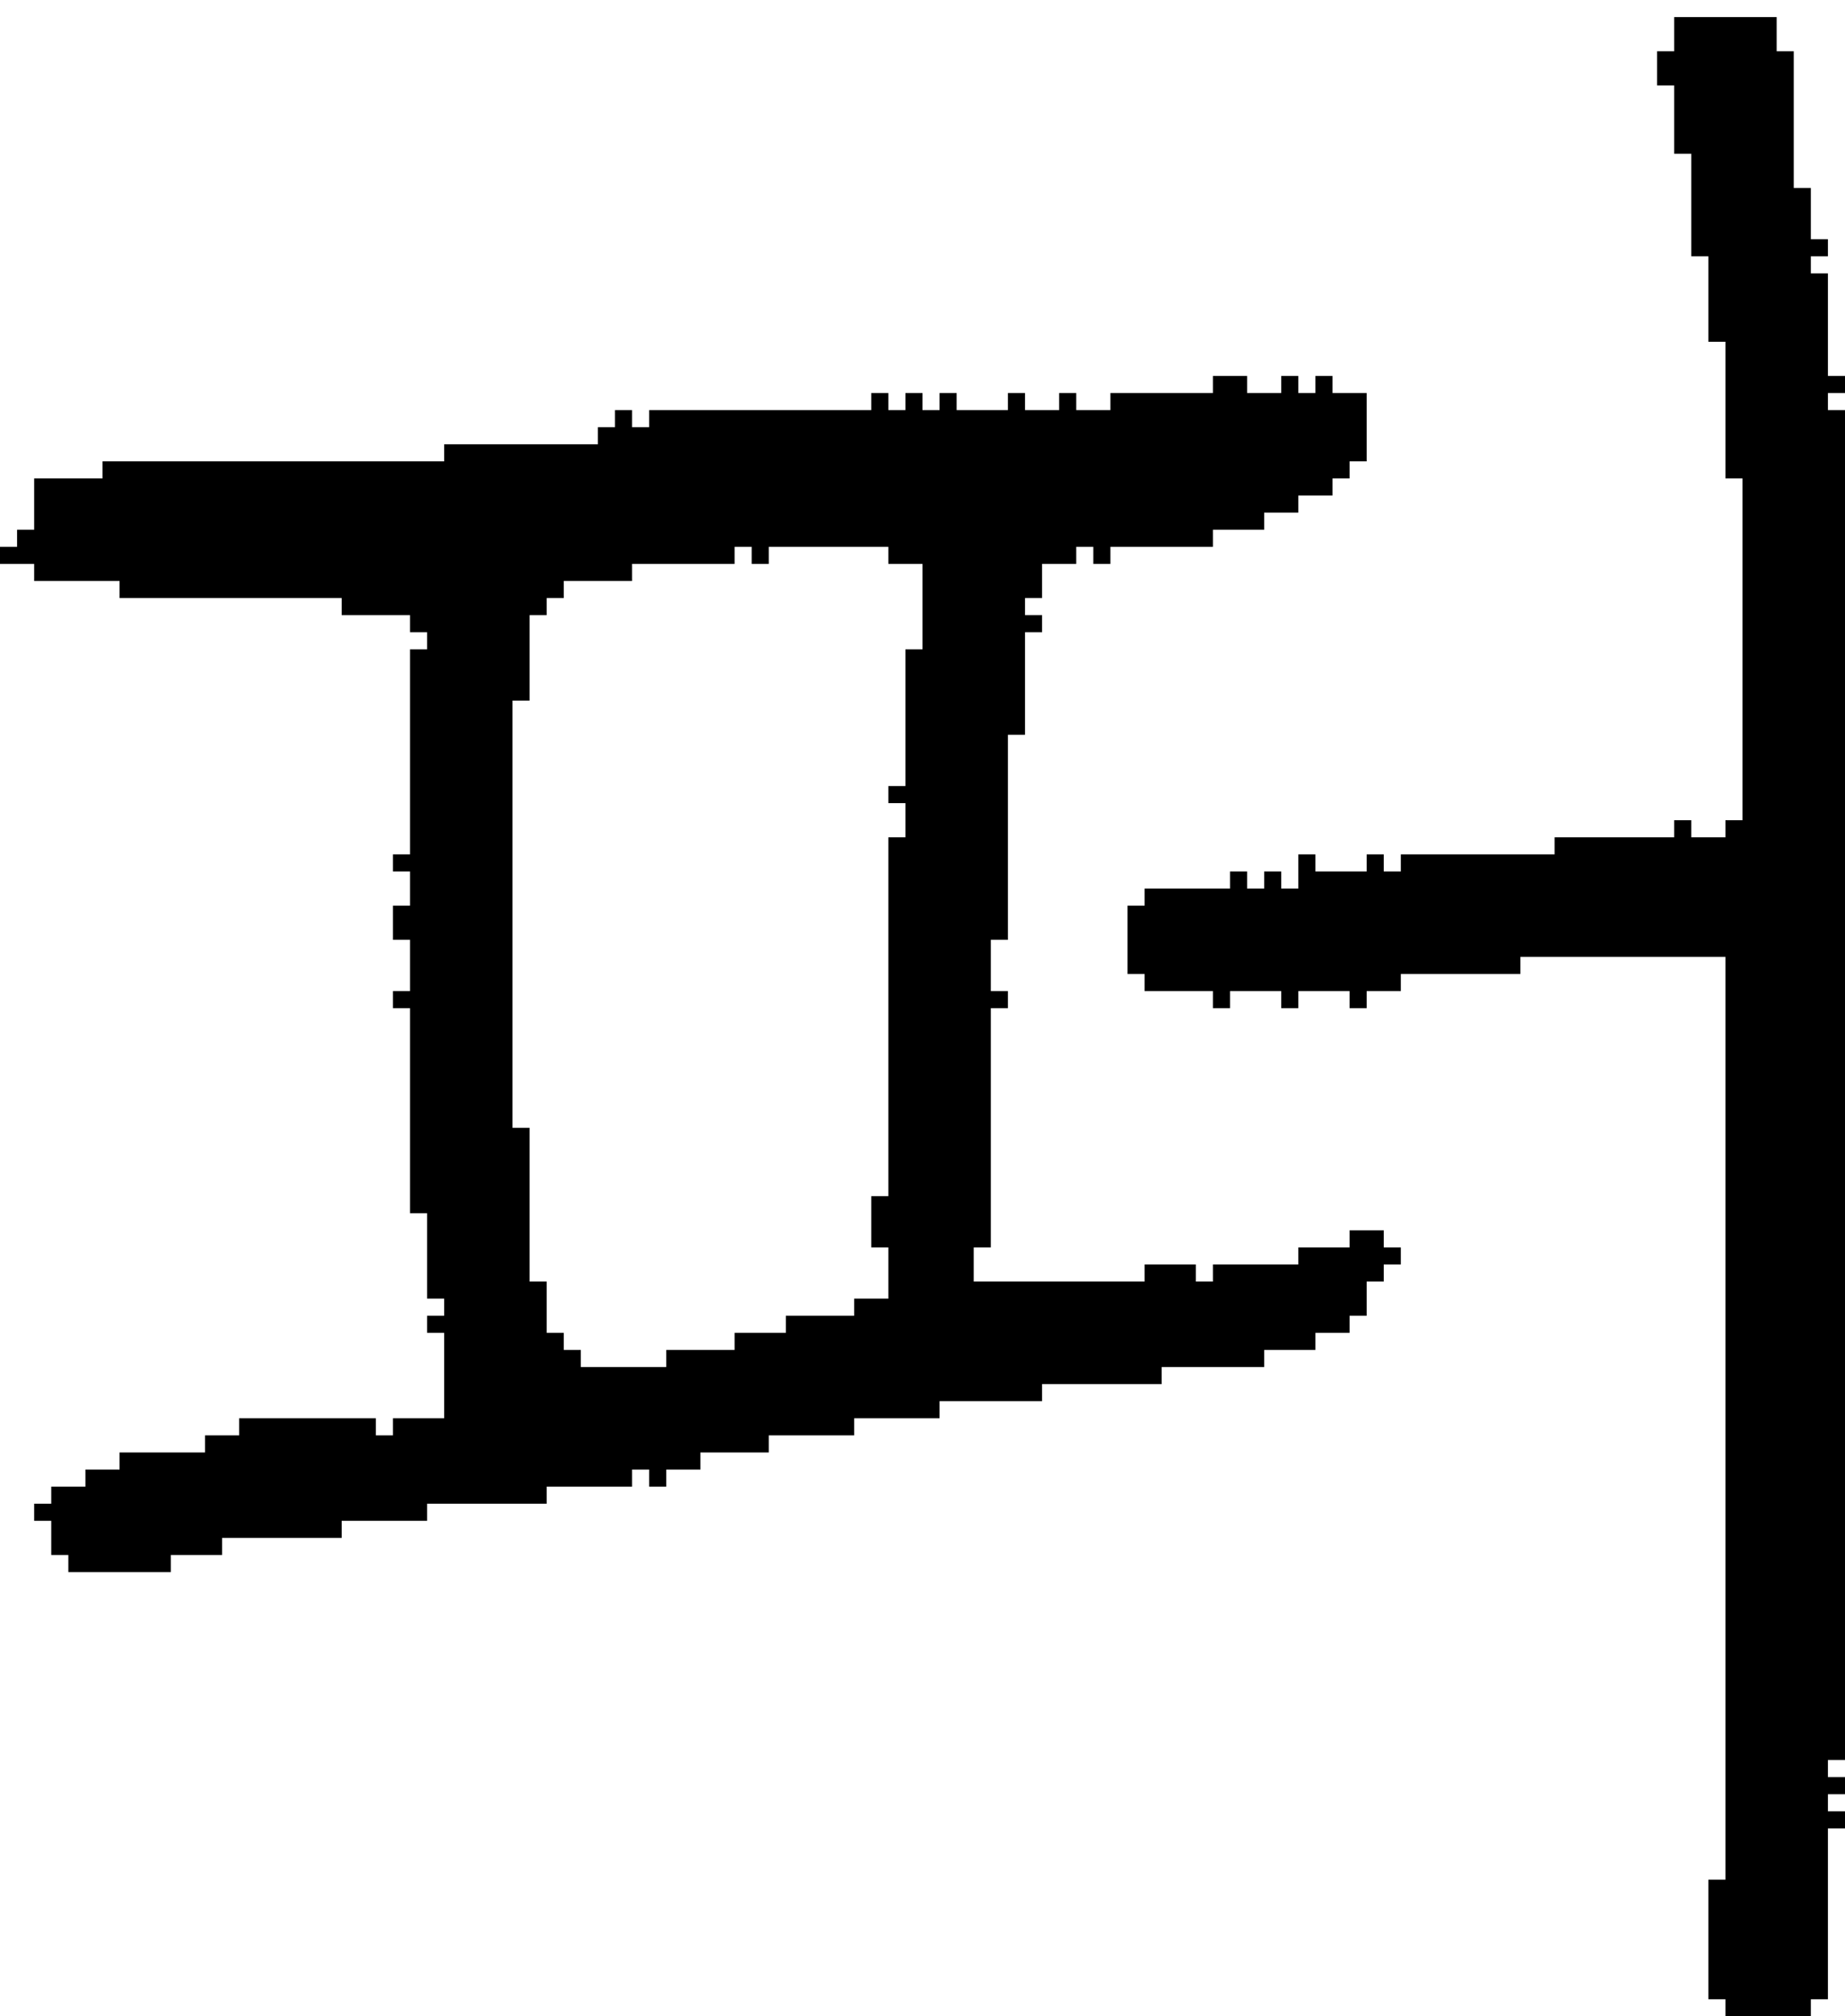 <?xml version="1.0" encoding="UTF-8" standalone="no"?>
<!DOCTYPE svg PUBLIC "-//W3C//DTD SVG 1.1//EN" 
  "http://www.w3.org/Graphics/SVG/1.1/DTD/svg11.dtd">
<svg width="108" height="118"
     xmlns="http://www.w3.org/2000/svg" version="1.1">
 <path d="  M 53,46  L 52,46  L 52,47  L 53,47  L 53,49  L 52,49  L 52,70  L 51,70  L 51,73  L 52,73  L 52,76  L 50,76  L 50,77  L 46,77  L 46,78  L 43,78  L 43,79  L 39,79  L 39,80  L 34,80  L 34,79  L 33,79  L 33,78  L 32,78  L 32,75  L 31,75  L 31,66  L 30,66  L 30,41  L 31,41  L 31,36  L 32,36  L 32,35  L 33,35  L 33,34  L 37,34  L 37,33  L 43,33  L 43,32  L 44,32  L 44,33  L 45,33  L 45,32  L 52,32  L 52,33  L 54,33  L 54,38  L 53,38  Z  M 63,33  L 63,32  L 64,32  L 64,33  L 65,33  L 65,32  L 71,32  L 71,31  L 74,31  L 74,30  L 76,30  L 76,29  L 78,29  L 78,28  L 79,28  L 79,27  L 80,27  L 80,23  L 78,23  L 78,22  L 77,22  L 77,23  L 76,23  L 76,22  L 75,22  L 75,23  L 73,23  L 73,22  L 71,22  L 71,23  L 65,23  L 65,24  L 63,24  L 63,23  L 62,23  L 62,24  L 60,24  L 60,23  L 59,23  L 59,24  L 56,24  L 56,23  L 55,23  L 55,24  L 54,24  L 54,23  L 53,23  L 53,24  L 52,24  L 52,23  L 51,23  L 51,24  L 38,24  L 38,25  L 37,25  L 37,24  L 36,24  L 36,25  L 35,25  L 35,26  L 26,26  L 26,27  L 6,27  L 6,28  L 2,28  L 2,31  L 1,31  L 1,32  L 0,32  L 0,33  L 2,33  L 2,34  L 7,34  L 7,35  L 20,35  L 20,36  L 24,36  L 24,37  L 25,37  L 25,38  L 24,38  L 24,50  L 23,50  L 23,51  L 24,51  L 24,53  L 23,53  L 23,55  L 24,55  L 24,58  L 23,58  L 23,59  L 24,59  L 24,71  L 25,71  L 25,76  L 26,76  L 26,77  L 25,77  L 25,78  L 26,78  L 26,83  L 23,83  L 23,84  L 22,84  L 22,83  L 14,83  L 14,84  L 12,84  L 12,85  L 7,85  L 7,86  L 5,86  L 5,87  L 3,87  L 3,88  L 2,88  L 2,89  L 3,89  L 3,91  L 4,91  L 4,92  L 10,92  L 10,91  L 13,91  L 13,90  L 20,90  L 20,89  L 25,89  L 25,88  L 32,88  L 32,87  L 37,87  L 37,86  L 38,86  L 38,87  L 39,87  L 39,86  L 41,86  L 41,85  L 45,85  L 45,84  L 50,84  L 50,83  L 55,83  L 55,82  L 61,82  L 61,81  L 68,81  L 68,80  L 74,80  L 74,79  L 77,79  L 77,78  L 79,78  L 79,77  L 80,77  L 80,75  L 81,75  L 81,74  L 82,74  L 82,73  L 81,73  L 81,72  L 79,72  L 79,73  L 76,73  L 76,74  L 71,74  L 71,75  L 70,75  L 70,74  L 67,74  L 67,75  L 57,75  L 57,73  L 58,73  L 58,59  L 59,59  L 59,58  L 58,58  L 58,55  L 59,55  L 59,43  L 60,43  L 60,37  L 61,37  L 61,36  L 60,36  L 60,35  L 61,35  L 61,33  Z  " style="fill:rgb(0, 0, 0); fill-opacity:1.000; stroke:none;" />
 <path d="  M 101,28  L 102,28  L 102,48  L 101,48  L 101,49  L 99,49  L 99,48  L 98,48  L 98,49  L 91,49  L 91,50  L 82,50  L 82,51  L 81,51  L 81,50  L 80,50  L 80,51  L 77,51  L 77,50  L 76,50  L 76,52  L 75,52  L 75,51  L 74,51  L 74,52  L 73,52  L 73,51  L 72,51  L 72,52  L 67,52  L 67,53  L 66,53  L 66,57  L 67,57  L 67,58  L 71,58  L 71,59  L 72,59  L 72,58  L 75,58  L 75,59  L 76,59  L 76,58  L 79,58  L 79,59  L 80,59  L 80,58  L 82,58  L 82,57  L 89,57  L 89,56  L 101,56  L 101,110  L 100,110  L 100,117  L 101,117  L 101,118  L 106,118  L 106,117  L 107,117  L 107,107  L 108,107  L 108,106  L 107,106  L 107,105  L 108,105  L 108,104  L 107,104  L 107,103  L 108,103  L 108,24  L 107,24  L 107,23  L 108,23  L 108,22  L 107,22  L 107,16  L 106,16  L 106,15  L 107,15  L 107,14  L 106,14  L 106,11  L 105,11  L 105,3  L 104,3  L 104,1  L 98,1  L 98,3  L 97,3  L 97,5  L 98,5  L 98,9  L 99,9  L 99,15  L 100,15  L 100,20  L 101,20  Z  " style="fill:rgb(0, 0, 0); fill-opacity:1.000; stroke:none;" />
</svg>
